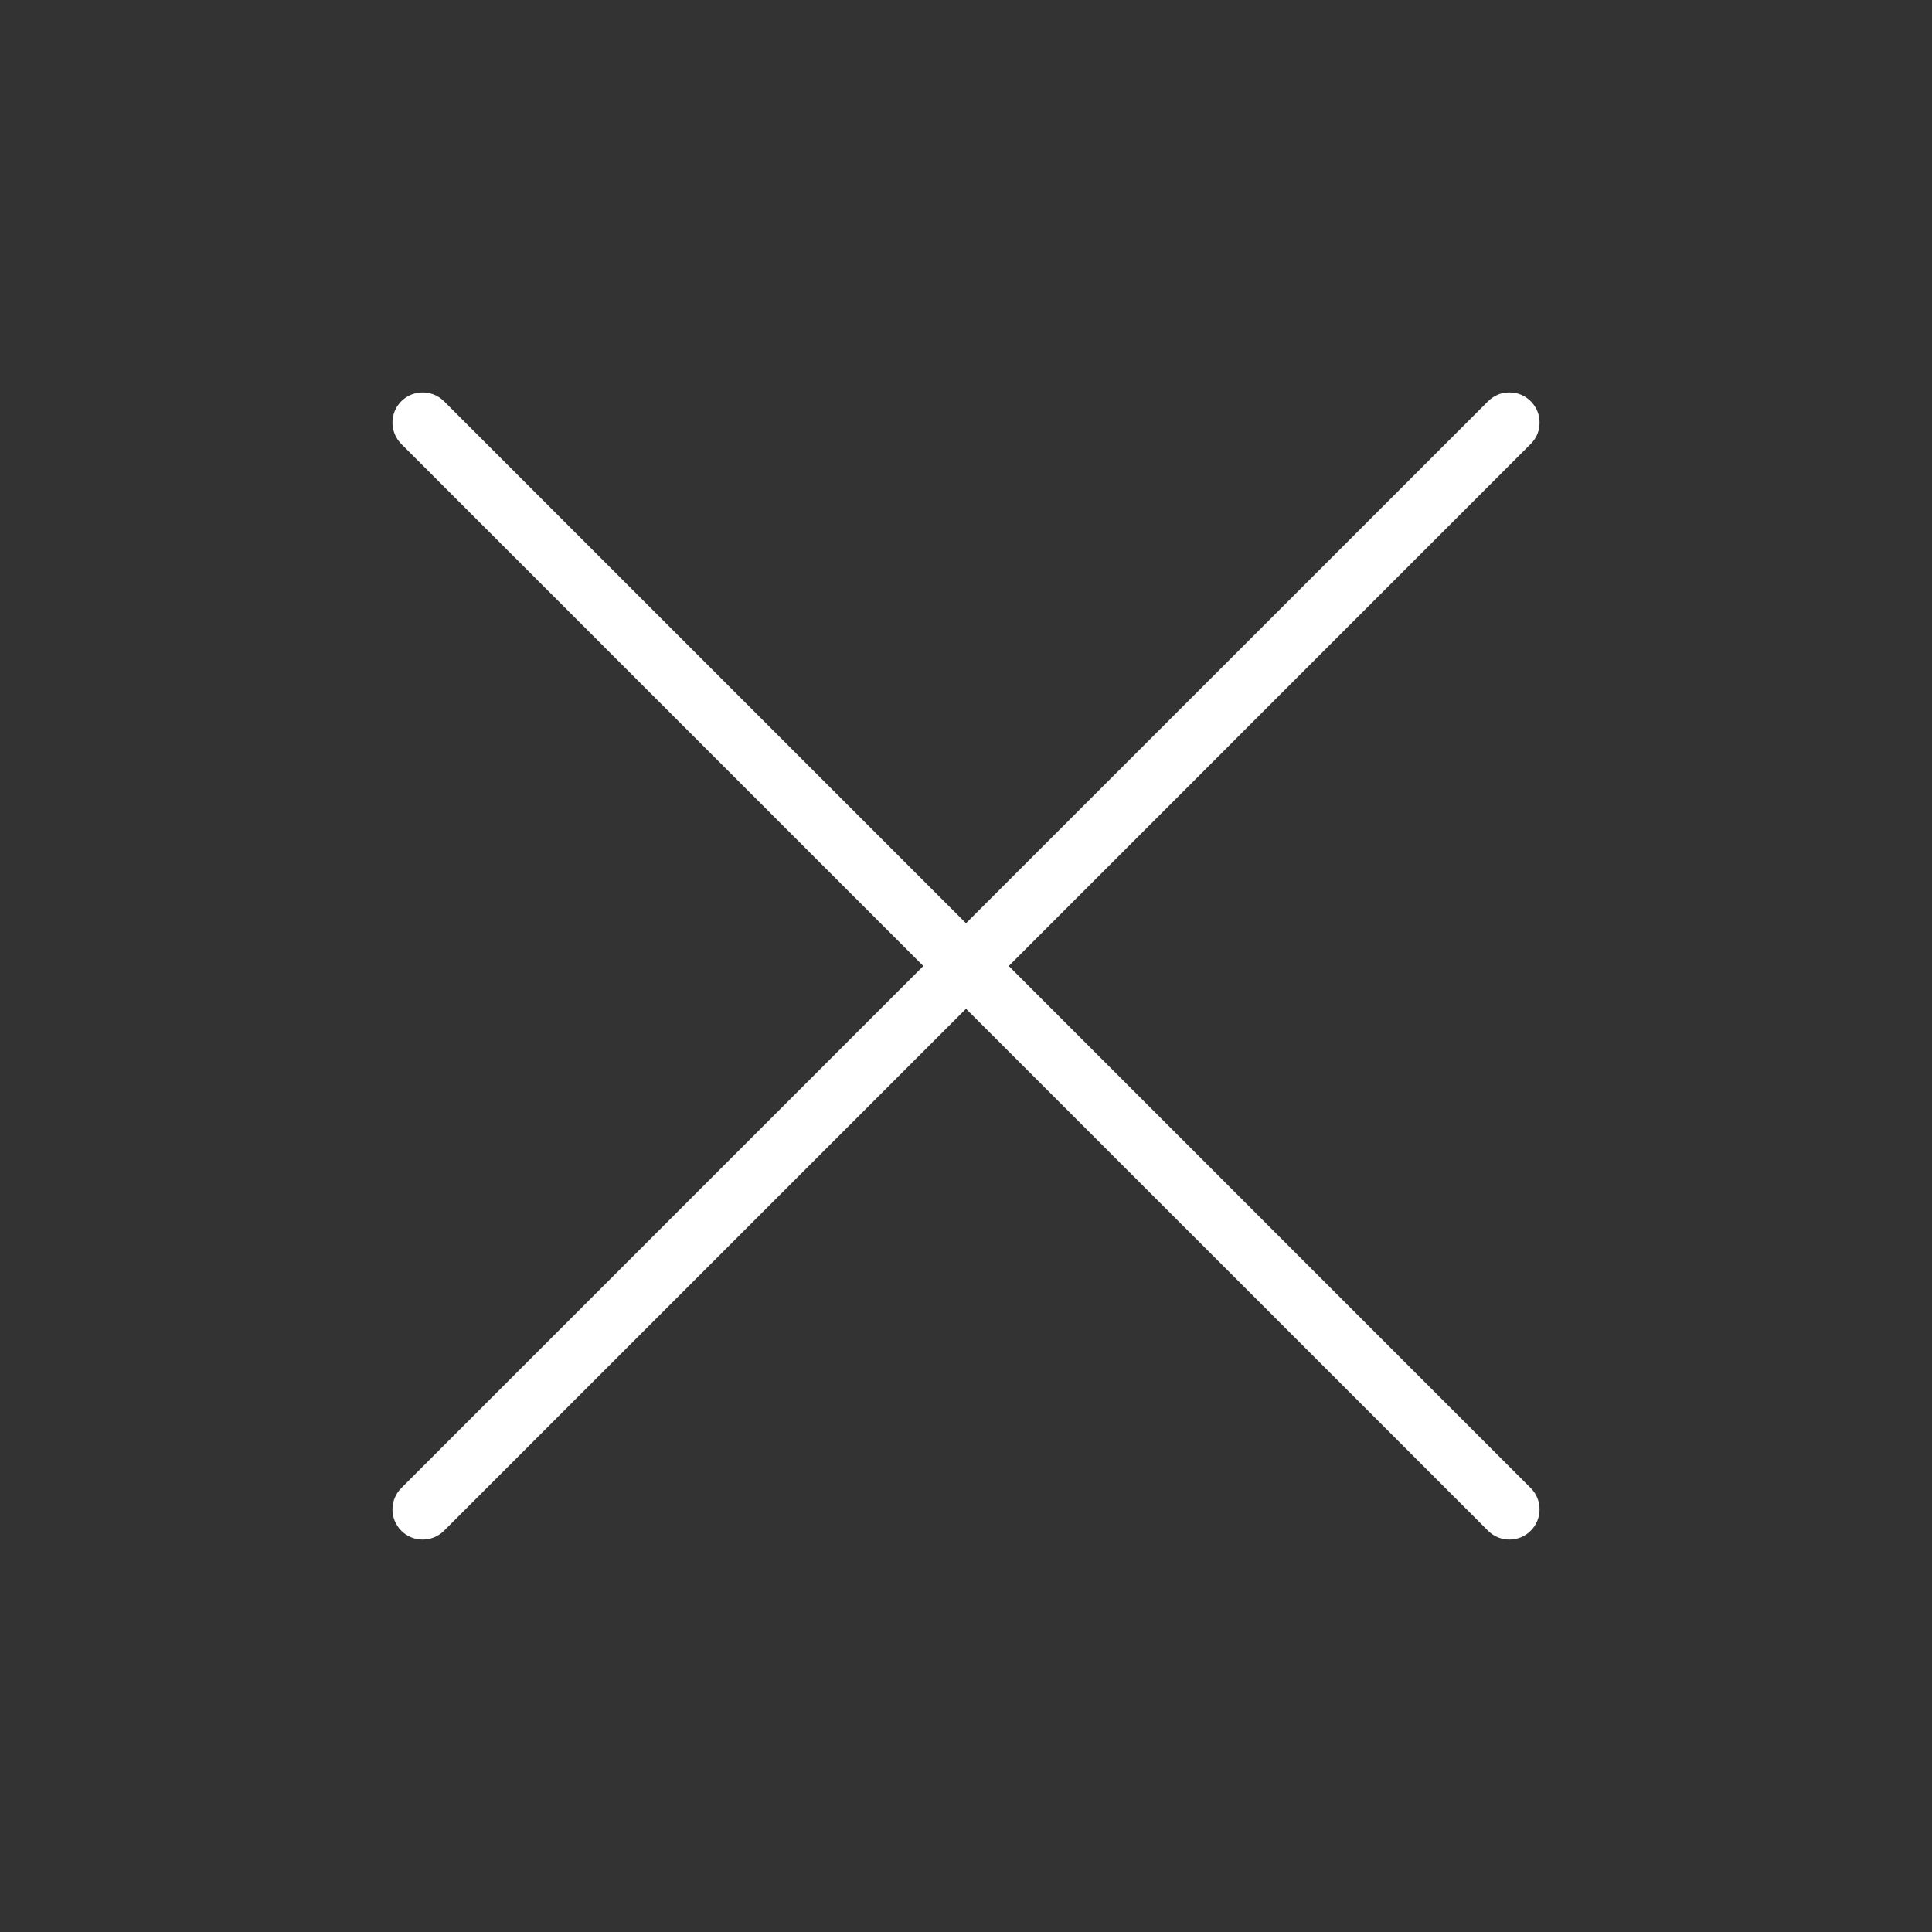 <svg width="24" height="24" viewBox="0 0 24 24" fill="none" xmlns="http://www.w3.org/2000/svg">
<rect x="0" y="0" width="24" height="24" fill="#333333" stroke="none"/>
<g clip-path="url(#clip0_703_3682)">
<path d="M19.015 18.485C19.086 18.555 19.125 18.651 19.125 18.75C19.125 18.849 19.086 18.945 19.015 19.015C18.945 19.086 18.85 19.125 18.75 19.125C18.651 19.125 18.555 19.086 18.485 19.015L12 12.531L5.516 19.015C5.445 19.086 5.35 19.125 5.25 19.125C5.151 19.125 5.055 19.086 4.985 19.015C4.915 18.945 4.875 18.849 4.875 18.75C4.875 18.651 4.915 18.555 4.985 18.485L11.47 12L4.985 5.515C4.915 5.445 4.875 5.349 4.875 5.25C4.875 5.15 4.915 5.055 4.985 4.985C5.055 4.914 5.151 4.875 5.25 4.875C5.35 4.875 5.445 4.914 5.516 4.985L12 11.469L18.485 4.985C18.52 4.95 18.561 4.922 18.607 4.903C18.652 4.884 18.701 4.875 18.75 4.875C18.799 4.875 18.848 4.884 18.894 4.903C18.939 4.922 18.981 4.95 19.015 4.985C19.05 5.019 19.078 5.061 19.097 5.106C19.116 5.152 19.125 5.201 19.125 5.25C19.125 5.299 19.116 5.348 19.097 5.394C19.078 5.439 19.05 5.48 19.015 5.515L12.531 12L19.015 18.485Z" fill="white"/>
</g>
<defs>
<clipPath id="clip0_703_3682">
<rect width="24" height="24" fill="white"/>
</clipPath>
</defs>
</svg>
